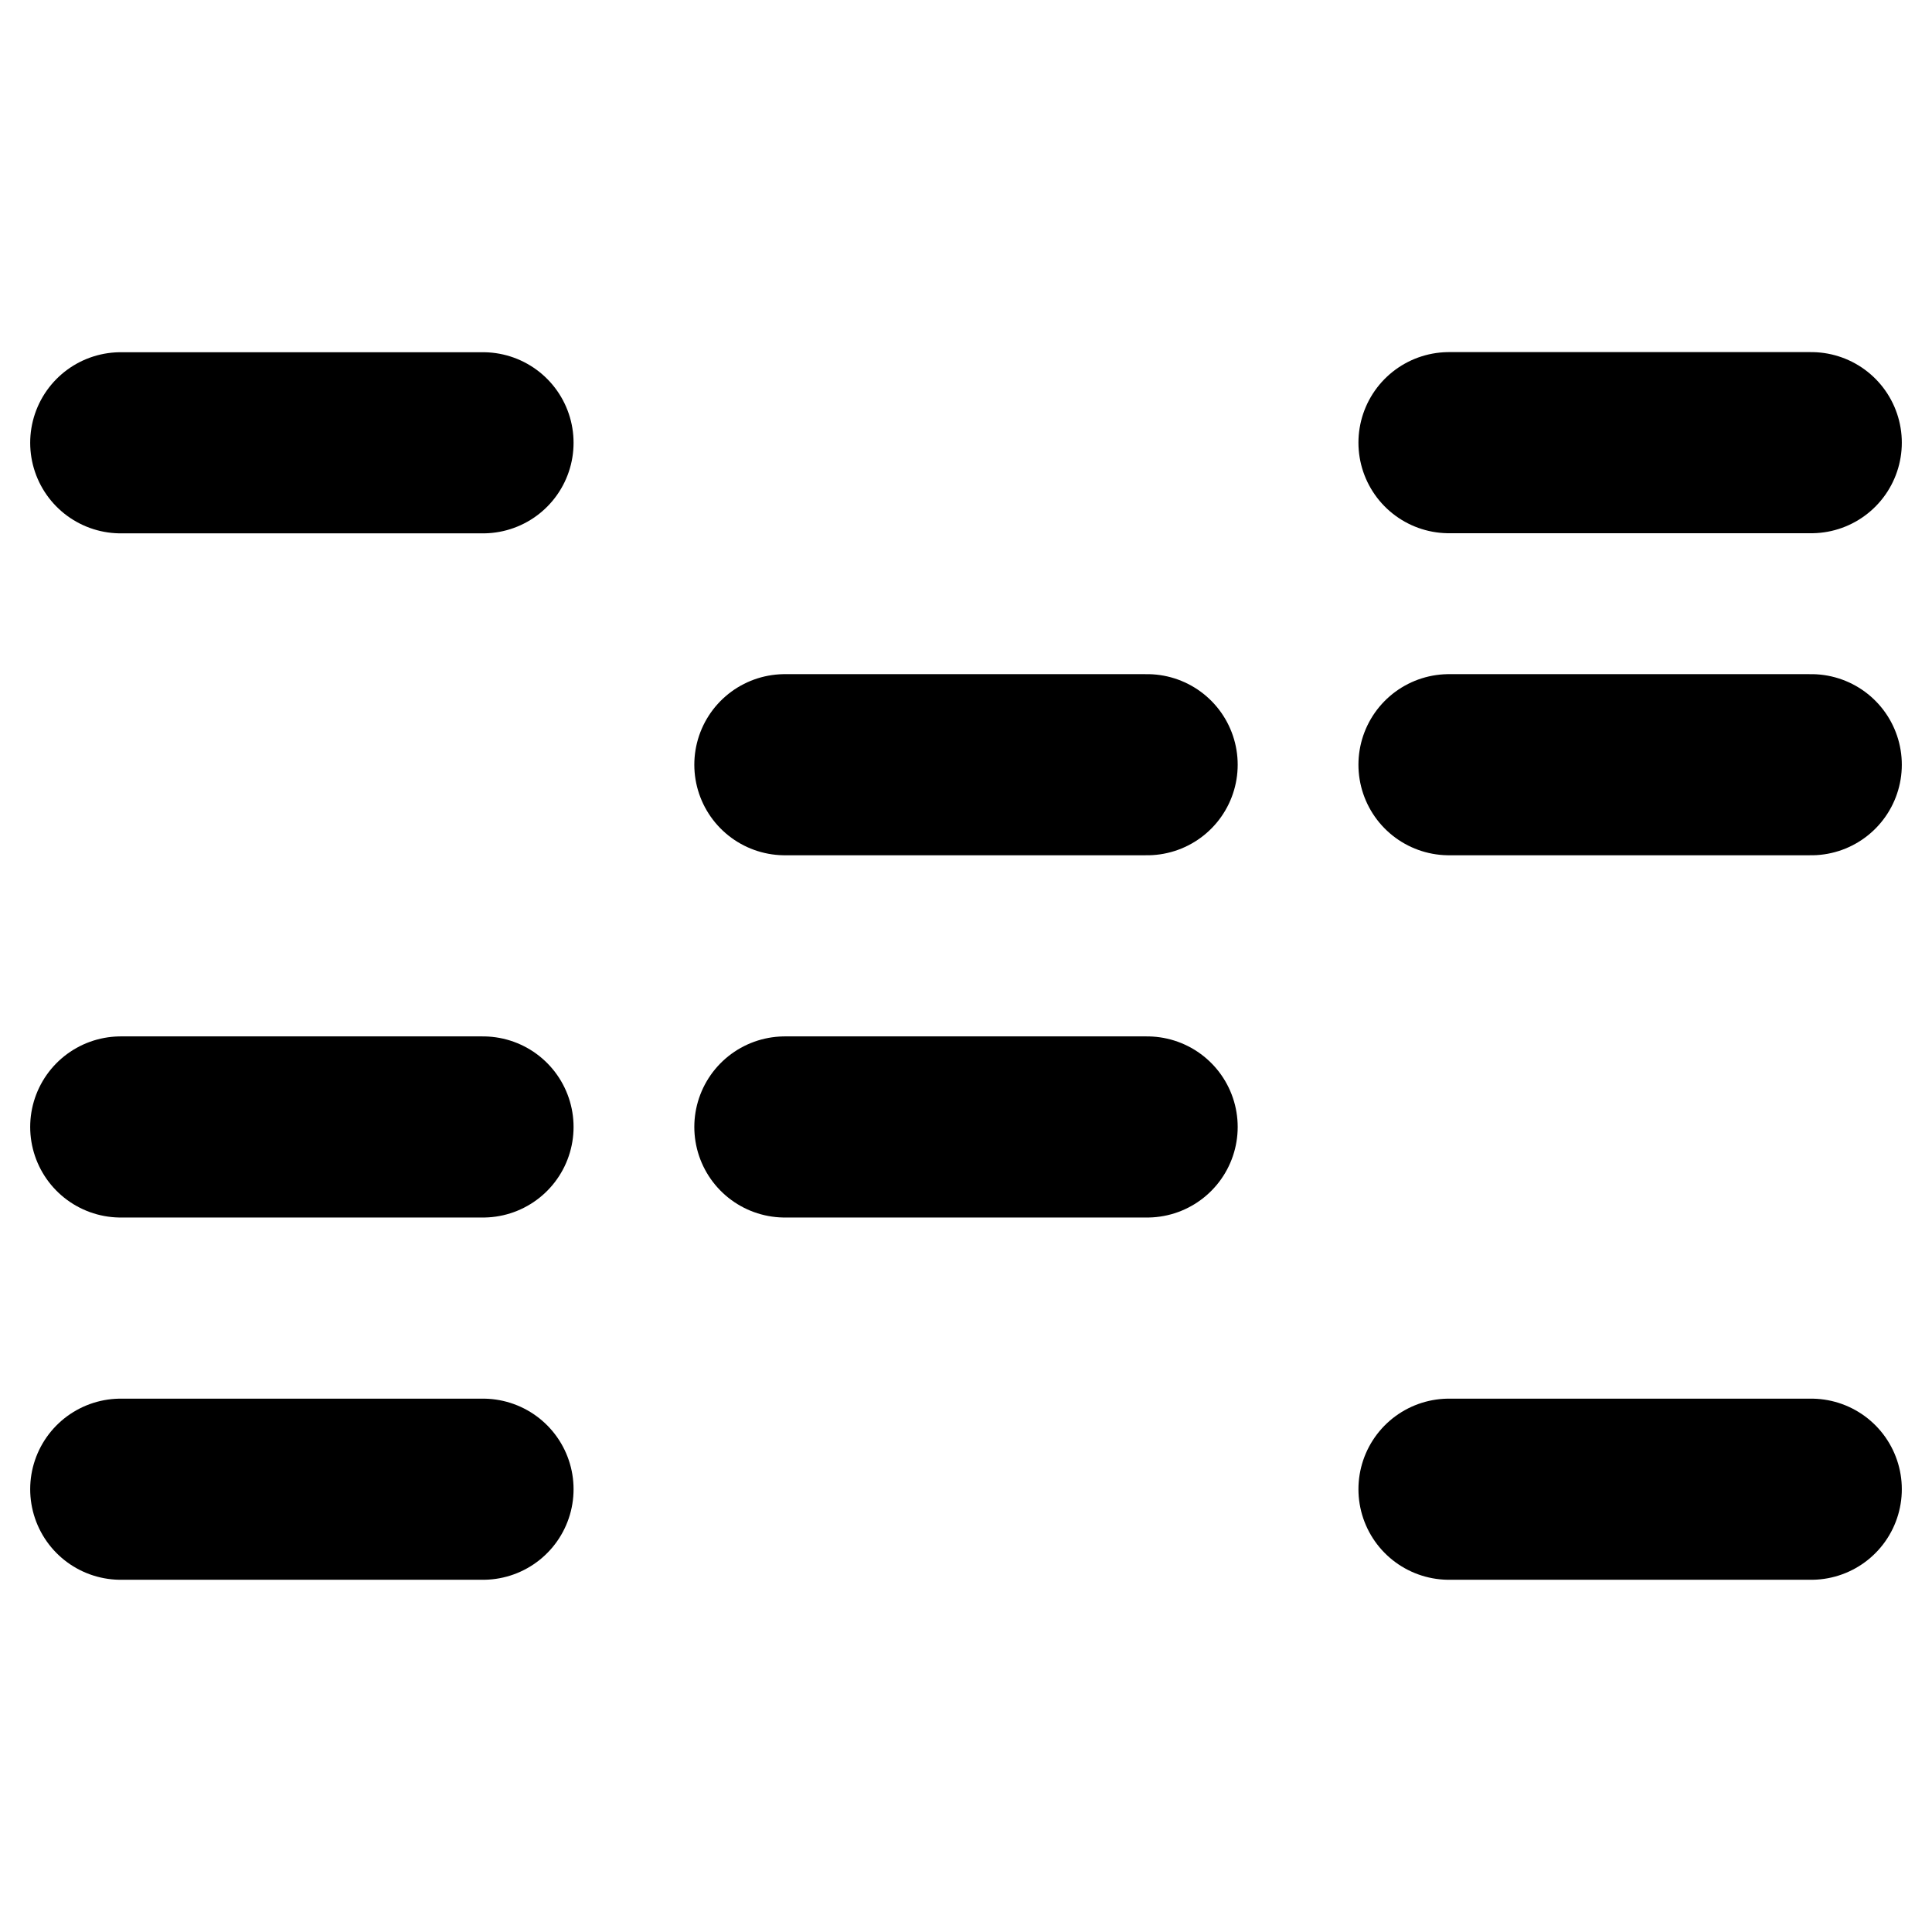 <svg width="16" height="16" viewBox="0 0 16 16" fill="none" xmlns="http://www.w3.org/2000/svg"><path d="M1 3.667h3m-3 8.666h3m-3-3h3m8-5.667h3m-3 8.667h3m-3-6h3m-8.5 0h3m-3 3h3" stroke="#000" stroke-width="1.5" stroke-linecap="round"/></svg>